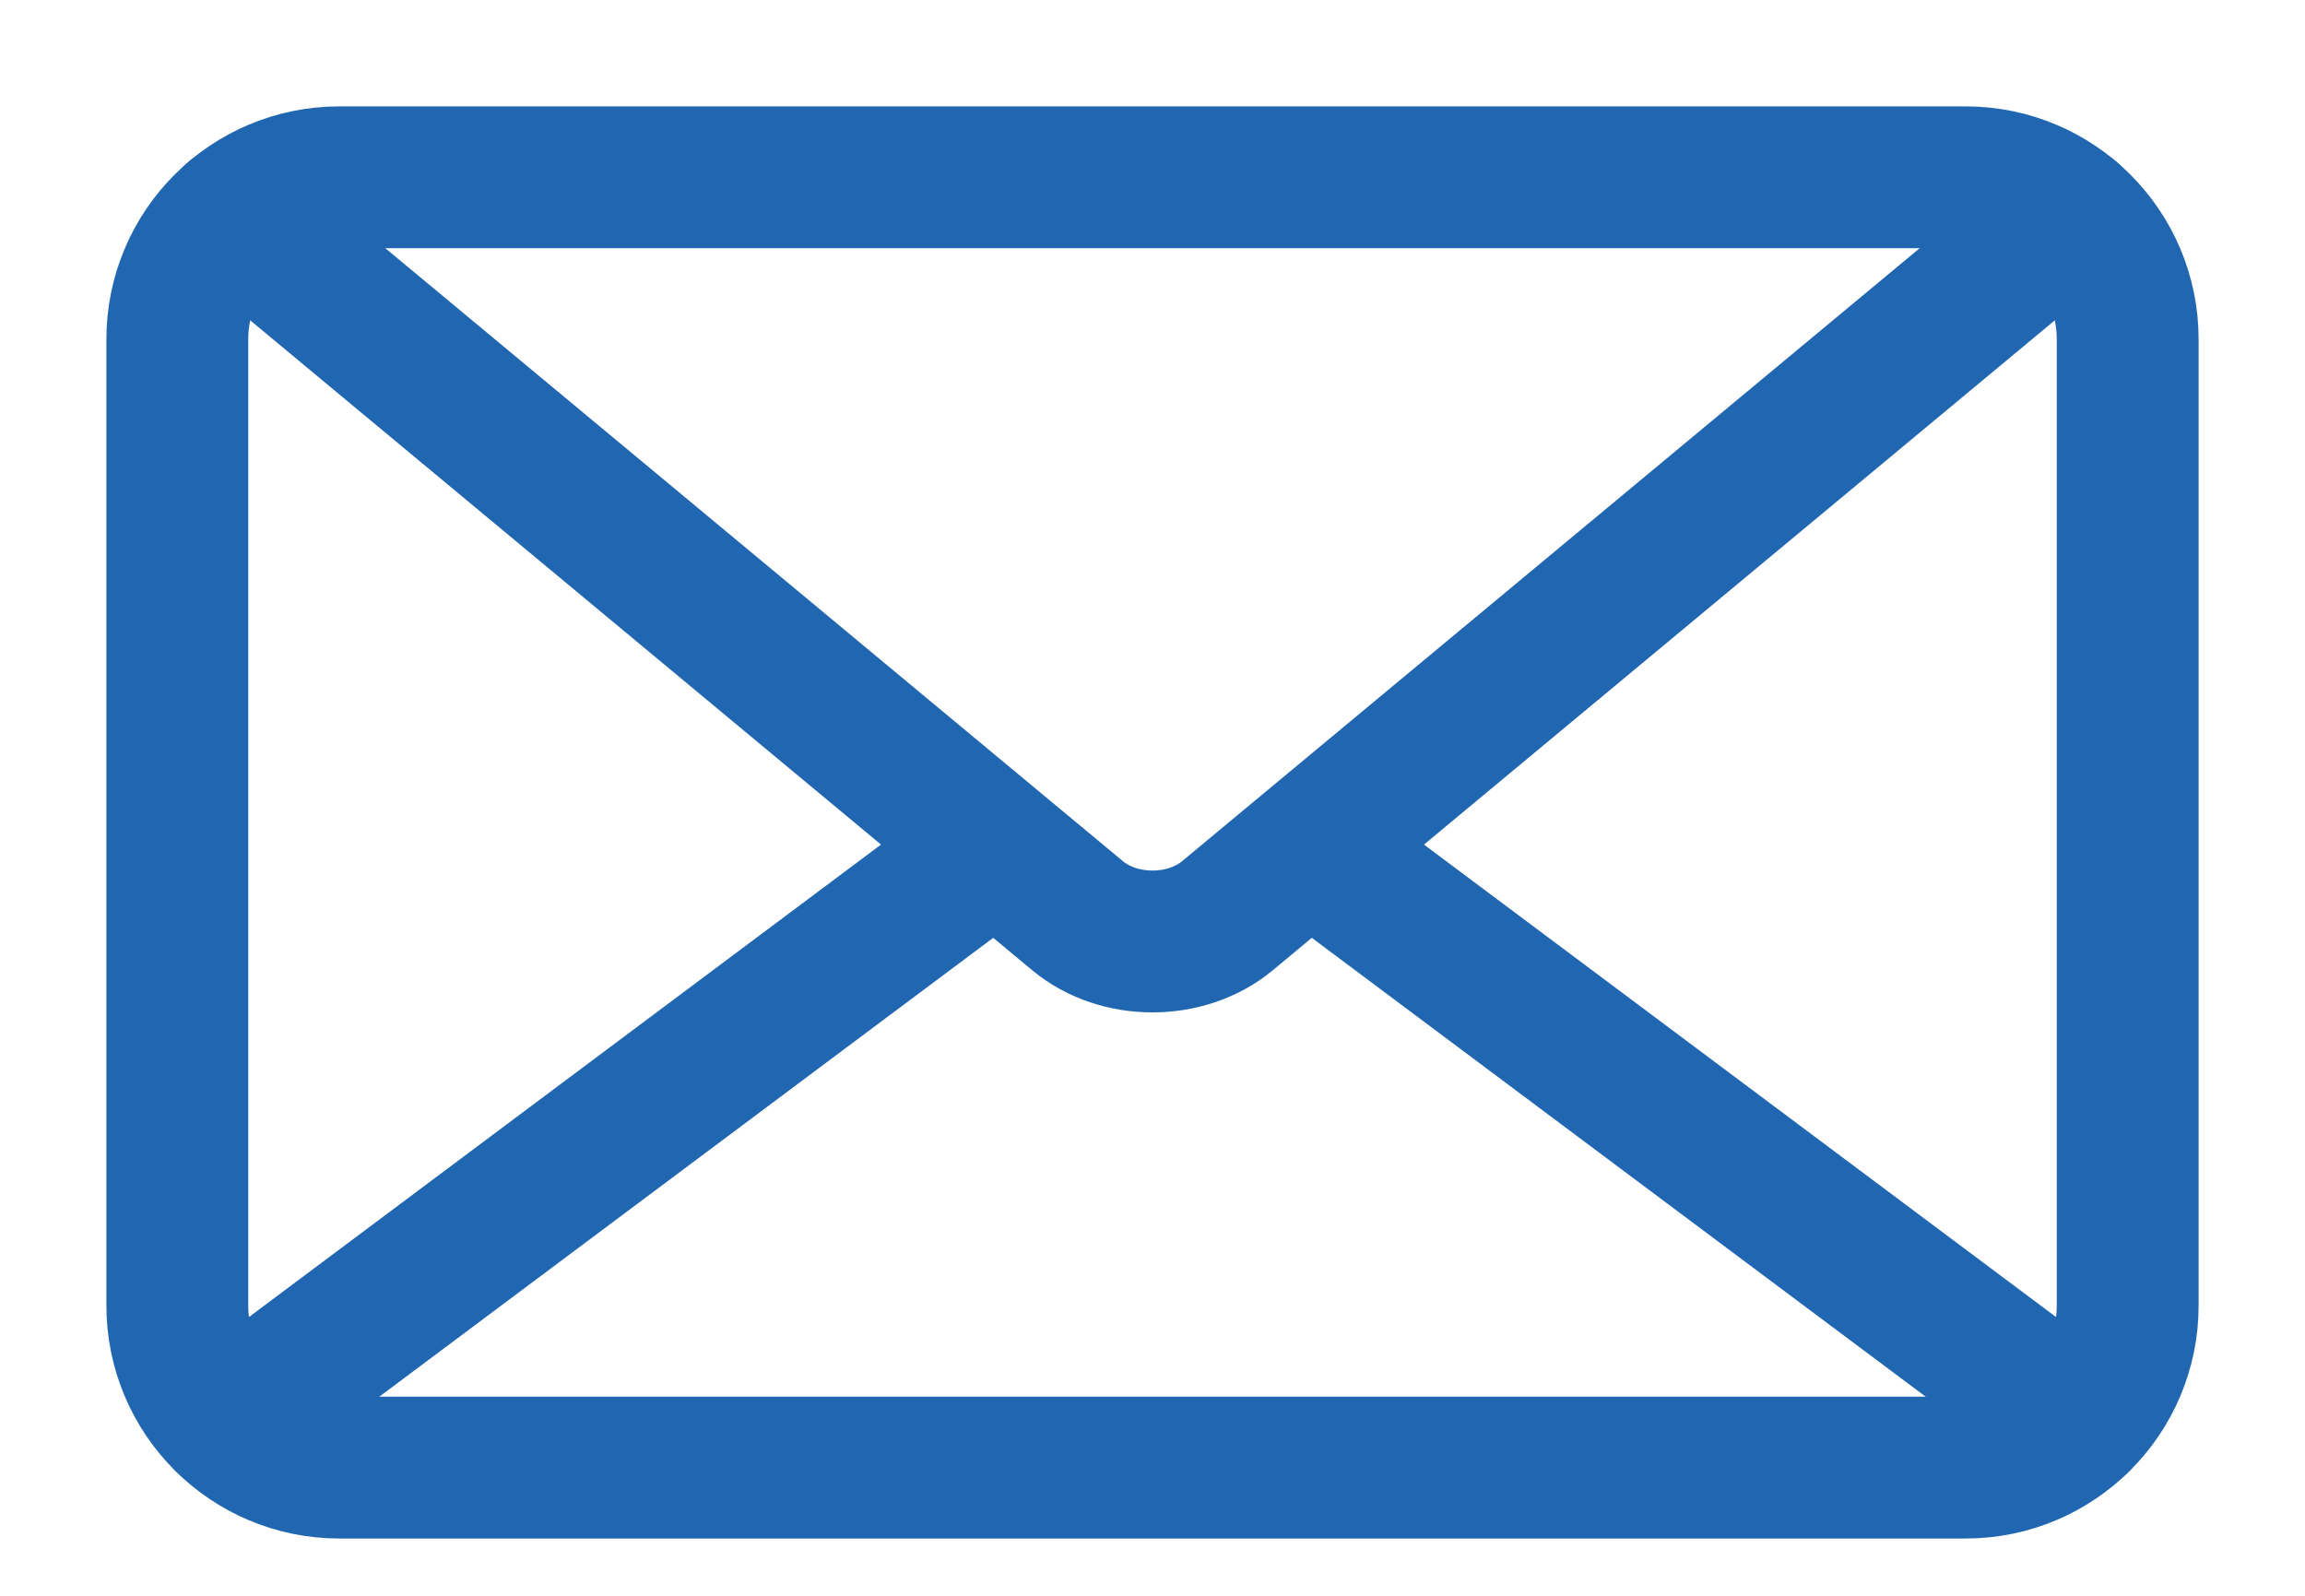 <svg width="13" height="9" viewBox="0 0 13 9" fill="none" xmlns="http://www.w3.org/2000/svg">
<path fill-rule="evenodd" clip-rule="evenodd" d="M11.086 8.277H1.914C1.409 8.277 1 7.867 1 7.363V1.914C1 1.409 1.409 1 1.914 1H11.086C11.591 1 12 1.409 12 1.914V7.363C12 7.867 11.591 8.277 11.086 8.277Z" stroke="#2166B1" stroke-width="0.8" stroke-linecap="round" stroke-linejoin="round"/>
<path d="M11.675 1.215L6.922 5.165C6.689 5.358 6.311 5.358 6.078 5.165L1.325 1.215" stroke="#2166B1" stroke-width="0.8" stroke-linecap="round" stroke-linejoin="round"/>
<path d="M5.612 4.782L1.28 8.02" stroke="#2166B1" stroke-width="0.8" stroke-linecap="round" stroke-linejoin="round"/>
<path d="M11.72 8.02L7.388 4.782" stroke="#2166B1" stroke-width="0.8" stroke-linecap="round" stroke-linejoin="round"/>
</svg>
